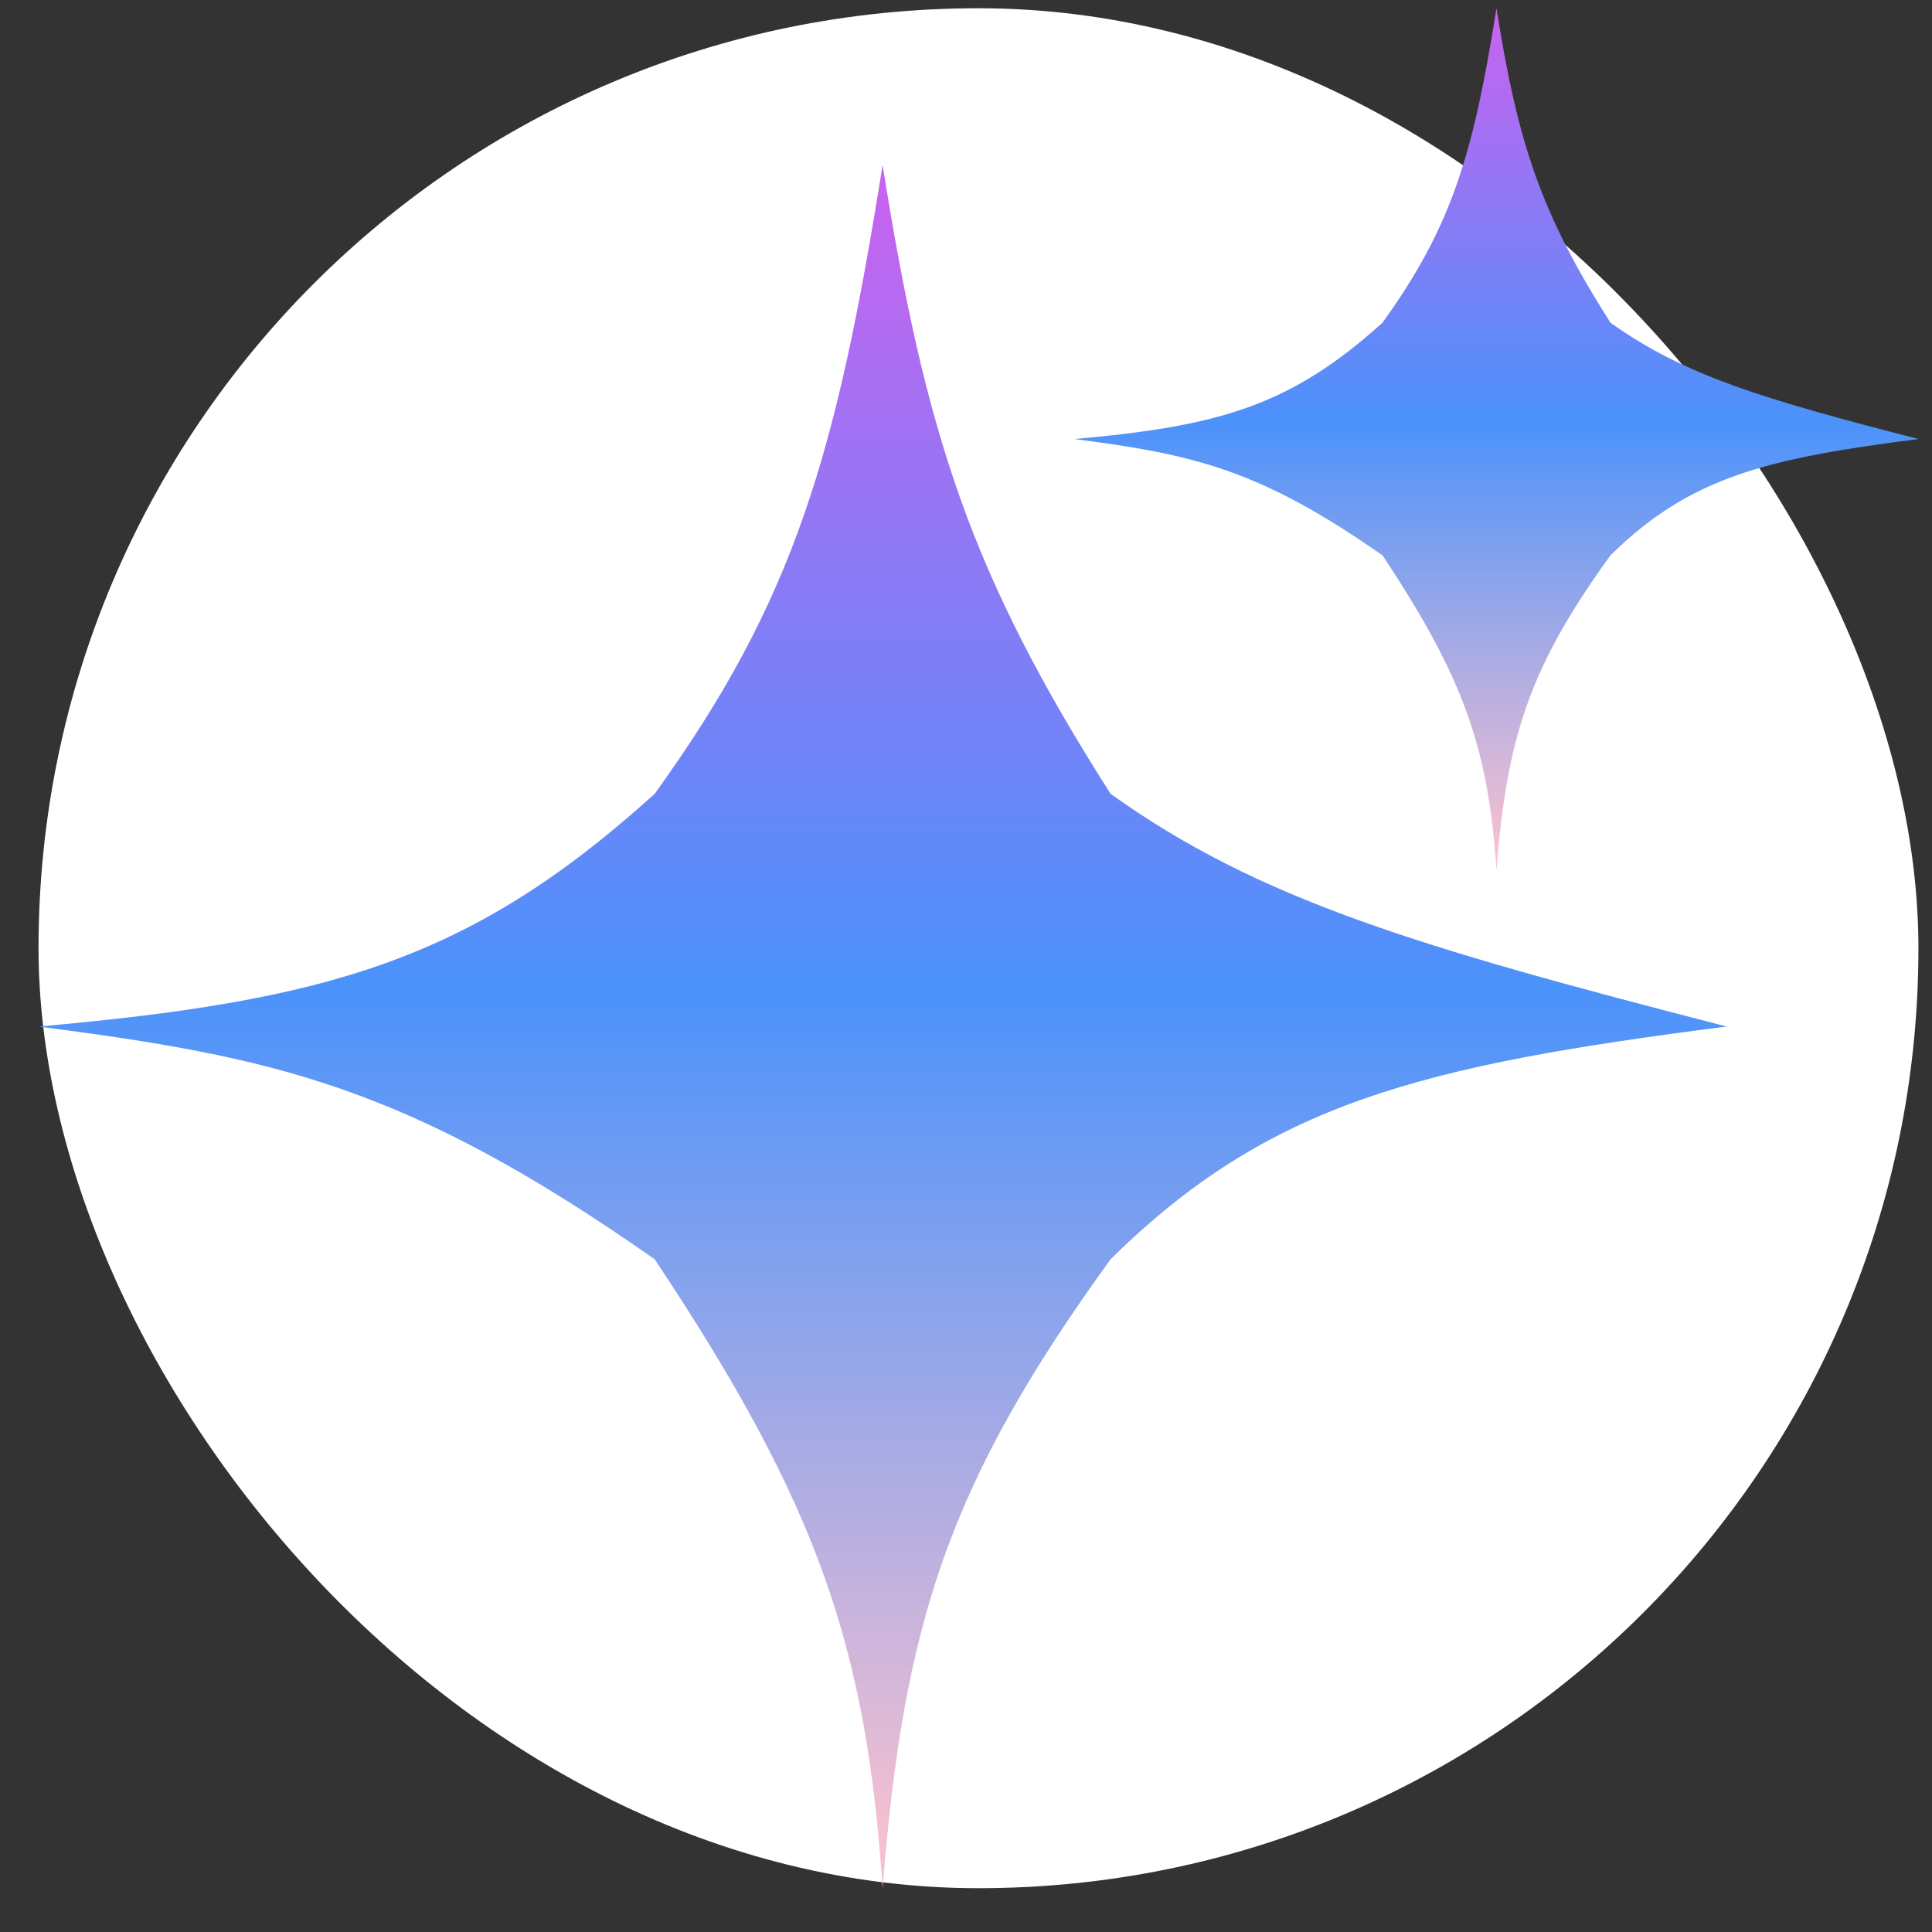 <svg width="37" height="37" viewBox="0 0 37 37" fill="none" xmlns="http://www.w3.org/2000/svg">
<rect x="0" y="0" width="37" height="37" fill="#333333" stroke="none"/>
<rect x="0.738" y="0.158" width="36.002" height="36.003" rx="18.001" fill="white"/>
<path d="M16.903 3.159C17.721 8.318 18.591 10.999 21.269 15.203C24.1 17.227 27.128 18.13 33.068 19.659C27.218 20.408 24.305 21.121 21.269 24.116C18.164 28.405 17.305 31.081 16.903 36.16C16.593 31.573 15.688 28.842 12.537 24.116C7.769 20.776 5.228 20.244 0.738 19.659C6.269 19.167 9.006 18.398 12.537 15.203C15.215 11.495 16.02 8.712 16.903 3.159Z" fill="url(#paint0_linear_9273_2857)"/>
<path d="M28.659 0.158C29.068 2.737 29.503 4.078 30.842 6.18C32.257 7.192 33.771 7.644 36.741 8.408C33.816 8.782 32.36 9.139 30.842 10.636C29.289 12.781 28.86 14.119 28.659 16.659C28.504 14.365 28.051 13 26.476 10.636C24.091 8.966 22.821 8.701 20.576 8.408C23.341 8.162 24.71 7.777 26.476 6.18C27.814 4.326 28.217 2.935 28.659 0.158Z" fill="url(#paint1_linear_9273_2857)"/>
<defs>
<linearGradient id="paint0_linear_9273_2857" x1="16.903" y1="3.159" x2="16.903" y2="36.16" gradientUnits="userSpaceOnUse">
<stop stop-color="#CA62EF"/>
<stop offset="0.478" stop-color="#4B92FB"/>
<stop offset="0.973" stop-color="#F6C0D1"/>
</linearGradient>
<linearGradient id="paint1_linear_9273_2857" x1="28.659" y1="0.158" x2="28.659" y2="16.659" gradientUnits="userSpaceOnUse">
<stop stop-color="#CA62EF"/>
<stop offset="0.478" stop-color="#4B92FB"/>
<stop offset="0.973" stop-color="#F6C0D1"/>
</linearGradient>
</defs>
</svg>
